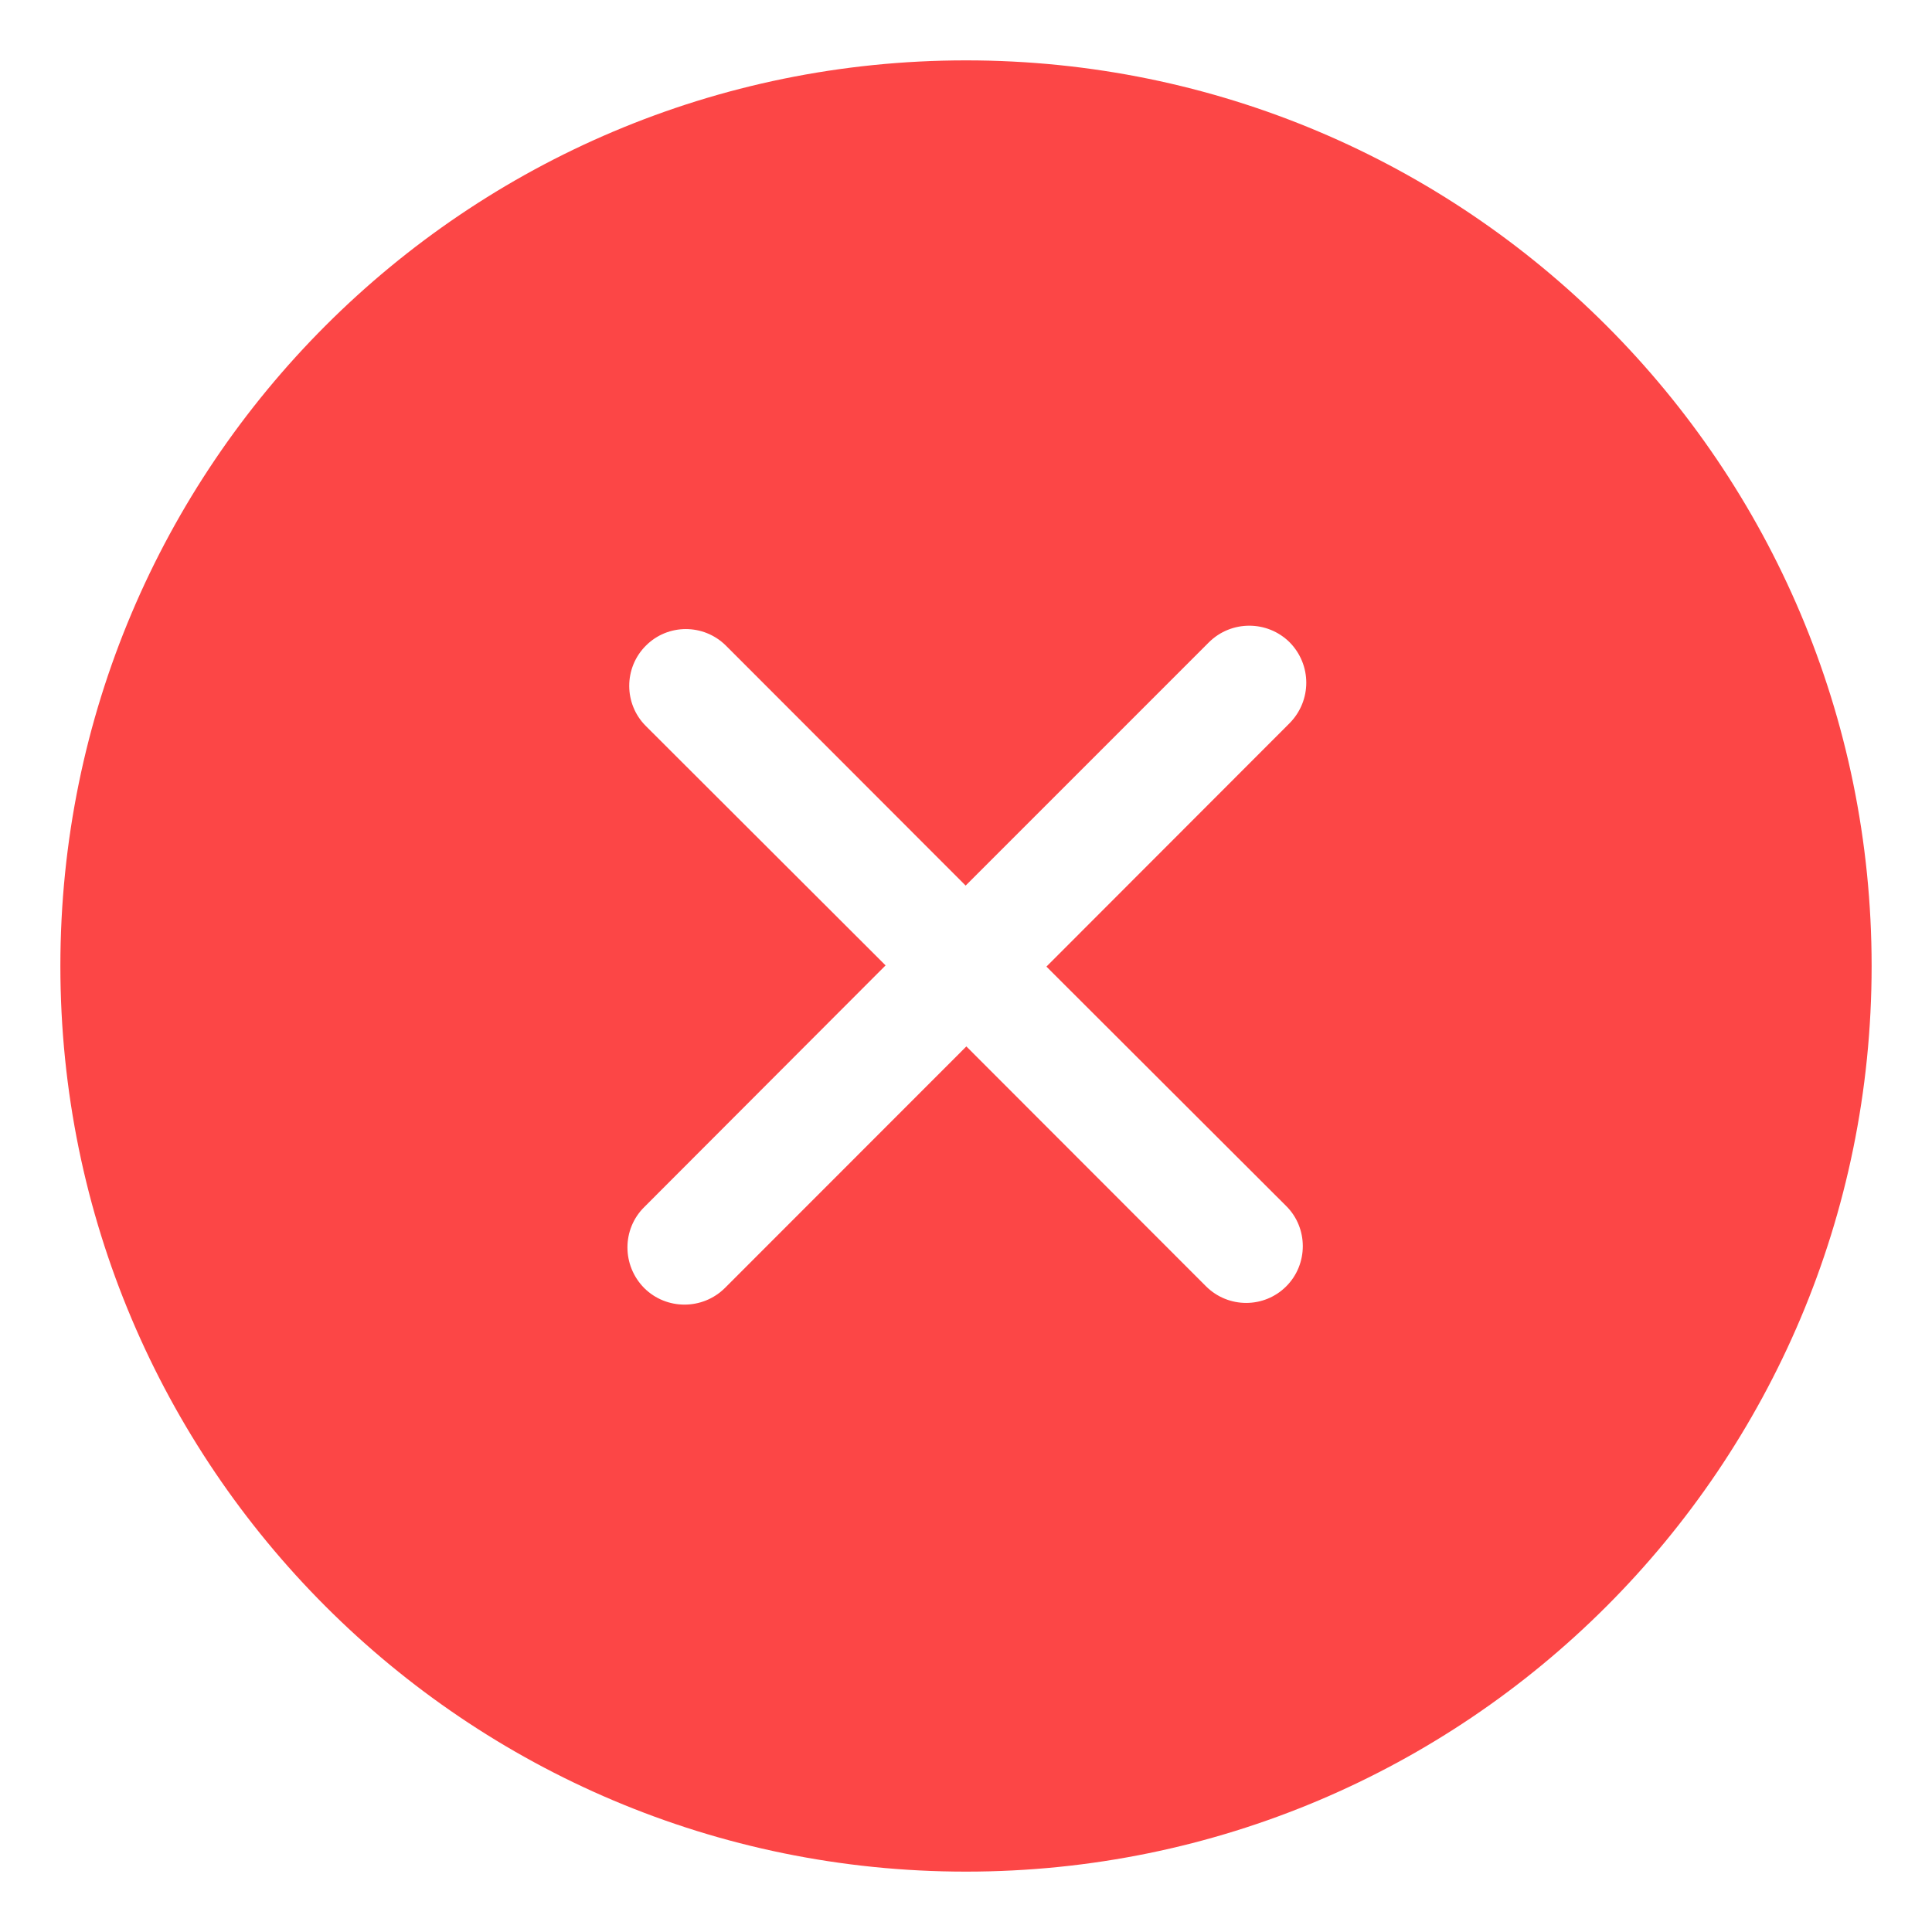 <svg width="16" height="16" viewBox="0 0 16 16" fill="none" xmlns="http://www.w3.org/2000/svg">
<g clip-path="url(#clip0_22_6)">
<path fill-rule="evenodd" clip-rule="evenodd" d="M10.652 9.988C10.835 10.17 10.835 10.47 10.652 10.653C10.469 10.836 10.172 10.836 9.988 10.653L8.003 8.666L6.003 10.667C5.818 10.85 5.519 10.85 5.335 10.667C5.15 10.48 5.15 10.18 5.335 9.997L7.334 7.995L5.349 6.013C5.165 5.83 5.165 5.53 5.349 5.347C5.531 5.164 5.828 5.164 6.012 5.347L7.997 7.334L10.012 5.319C10.197 5.136 10.495 5.136 10.68 5.319C10.864 5.506 10.864 5.802 10.68 5.989L8.666 8.005L10.652 9.988ZM8 0.5C3.858 0.5 0.5 3.856 0.5 8C0.5 12.144 3.858 15.5 8 15.5C12.142 15.5 15.5 12.144 15.5 8C15.5 3.856 12.142 0.5 8 0.5Z" fill="#FC4646"/>
</g>
<defs>
<clipPath id="clip0_22_6">
<rect width="15" height="15" fill="white" transform="translate(0.5 0.5)"/>
</clipPath>
</defs>
</svg>
